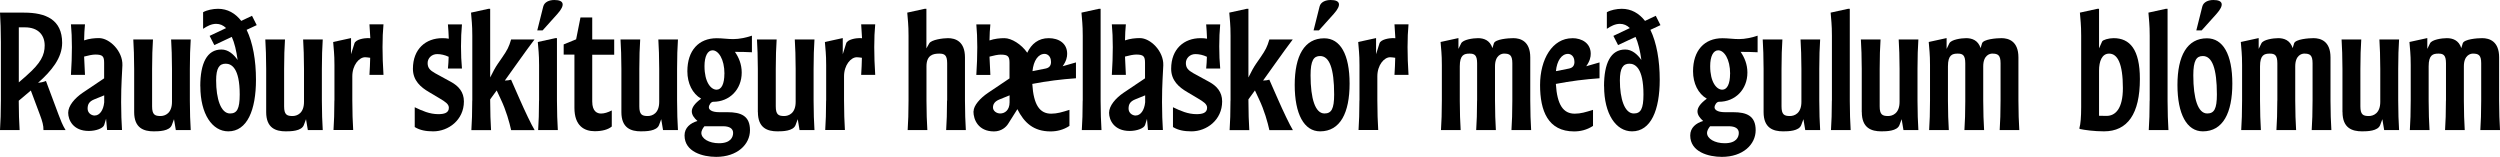 <?xml version="1.0" encoding="UTF-8"?>
<svg id="Layer_2" data-name="Layer 2" xmlns="http://www.w3.org/2000/svg" viewBox="0 0 372.11 23.35">
  <defs>
    <style>
      .cls-1 {
        stroke-width: 0px;
      }
    </style>
  </defs>
  <g id="Layer_1-2" data-name="Layer 1">
    <g>
      <path class="cls-1" d="m.13,14.97V6.27c0-1.73-.06-3.25-.13-4.39h3.59c3.23,0,5.66,1.04,5.66,4.5,0,2.22-1.54,4.14-3.59,5.95.38-.04.78-.11,1.18-.28l1.88,5.03c.29.76.57,1.52,1.04,2.28h-3.29c.02-.65-.17-1.33-.53-2.28l-1.35-3.61-1.8,1.52c0,1.73.06,3.23.13,4.37H0c.08-1.14.13-2.66.13-4.39Zm3.82-3.72c2.13-1.86,2.7-3.06,2.7-4.48,0-1.5-.91-2.7-2.94-2.7h-.91v8.19l1.16-1.01Z"/>
      <path class="cls-1" d="m15.79,17.67l-.28.93c-.15.49-1.2.89-2.3.89-2.34,0-3.06-1.65-3.06-2.7s.97-2.18,2.18-3l3.17-2.13v-2.3c0-.95-.19-1.24-1.31-1.24-.42,0-1.04.13-1.67.3.04.87.08,1.79.13,2.72h-2.09c.19-2.89.19-5.58,0-7.52h2.09c-.08.7-.11,1.52-.13,2.39.76-.27,1.58-.34,2.22-.34,1.56,0,3.55,1.94,3.48,4.05-.04,1.18-.19,2.72-.19,5.47,0,1.63.06,3.08.13,4.16h-2.22l-.15-1.69Zm-1.67-.48c.68,0,1.27-.74,1.39-1.96v-1.04l-1.5.61c-.72.3-.97.7-.97,1.37,0,.61.51,1.03,1.08,1.03Z"/>
      <path class="cls-1" d="m19.97,16.68v-6.42c0-1.73-.06-3.25-.13-4.39h2.93c-.08,1.14-.13,2.66-.13,4.39v5.57c0,1.23.4,1.44,1.25,1.44.68,0,1.71-.4,1.71-2.11v-4.9c0-1.73-.06-3.25-.13-4.39h2.92c-.08,1.14-.13,2.66-.13,4.39v4.71c0,1.73.06,3.25.13,4.39h-2.22l-.27-1.62-.32.86c-.34.93-1.96.95-2.7.95-1.48,0-2.91-.48-2.91-2.87Z"/>
      <path class="cls-1" d="m29.81,12.84c0-3.42.99-5.47,3.15-5.47.99,0,1.8.68,2.41,1.56-.19-1.39-.47-2.56-.87-3.44l-2.6,1.22-.7-1.37,2.45-1.16c-.42-.42-.91-.63-1.48-.63-.7,0-1.35.34-1.94.74V1.82c.55-.32,1.46-.51,2.22-.51,1.42,0,2.57.66,3.46,1.8l1.6-.76.7,1.39-1.5.7c.93,1.92,1.39,4.54,1.39,7.43,0,4.52-1.31,7.68-4.12,7.68-2.39,0-4.16-2.58-4.16-6.71Zm4.43,4.05c1.03,0,1.44-.67,1.44-2.83,0-3.95-1.23-4.58-2.09-4.58-.95,0-1.42.65-1.42,2.49,0,2.74.7,4.92,2.07,4.92Z"/>
      <path class="cls-1" d="m39.62,16.68v-6.42c0-1.73-.06-3.25-.13-4.39h2.93c-.08,1.14-.13,2.66-.13,4.39v5.57c0,1.23.4,1.44,1.25,1.44.68,0,1.71-.4,1.71-2.11v-4.9c0-1.73-.06-3.25-.13-4.39h2.92c-.08,1.14-.13,2.66-.13,4.39v4.71c0,1.73.06,3.25.13,4.39h-2.22l-.27-1.62-.32.86c-.34.93-1.96.95-2.7.95-1.48,0-2.91-.48-2.91-2.87Z"/>
      <path class="cls-1" d="m49.78,14.97v-5.28c0-1.73-.11-2.3-.19-3.44l2.6-.57h.06v2.39l.51-1.62c.19-.59,1.46-.78,1.98-.78.11,0,.25,0,.38.02-.04-.76-.08-1.44-.13-2.07h2.09c-.19,1.94-.19,4.63,0,7.52h-2.09c.06-.87.09-1.71.11-2.54-.29-.04-.57-.08-.76-.08-.87,0-1.9,1.14-1.9,2.85v3.59c0,1.73.06,3.25.13,4.39h-2.93c.08-1.14.13-2.66.13-4.39Z"/>
      <path class="cls-1" d="m61.73,18.92v-2.96c1.1.53,2.22,1.03,3.5,1.03.82,0,1.58-.15,1.58-.95,0-.55-.53-.89-1.33-1.37l-1.63-.97c-1.2-.7-2.39-1.69-2.39-3.46,0-2.98,1.94-4.56,4.37-4.56.36,0,.68.02.97.08-.02-.76-.08-1.48-.13-2.13h2.09c-.19,1.94-.19,4.63,0,6.57h-2.09c.06-.53.09-1.12.11-1.75-.57-.27-1.16-.4-1.71-.4-.82,0-1.42.61-1.42,1.33s.34,1.08,1.12,1.52l2.36,1.29c1.12.61,1.92,1.5,1.92,2.91,0,2.77-2.32,4.45-4.56,4.45-1.1,0-1.99-.17-2.74-.63Z"/>
      <path class="cls-1" d="m70.3,14.97V5.32c0-1.73-.11-2.3-.19-3.44l2.6-.57h.25v10.22c.38-.78.8-1.56,1.16-2.07l.63-.91c.78-1.14.99-1.54,1.33-2.68h3.48c-.63.82-1.6,2.17-2.6,3.57l-1.82,2.55c.38,0,.68-.06.93-.13l1.29,2.93c.74,1.69,1.75,3.82,2.22,4.58h-3.5c-.25-1.14-.74-2.93-1.54-4.6l-.61-1.31-.97,1.33v.19c0,1.73.06,3.25.13,4.39h-2.93c.08-1.14.13-2.66.13-4.39Z"/>
      <path class="cls-1" d="m80.77,4.52h-.8l.89-3.55c.17-.68.91-.97,1.65-.97,1.44,0,1.67.72.46,2.07l-2.2,2.45Zm-.53,10.45v-5.28c0-1.73-.11-2.3-.19-3.44l2.6-.57h.25v9.29c0,1.73.06,3.25.13,4.39h-2.93c.08-1.14.13-2.66.13-4.39Z"/>
      <path class="cls-1" d="m85.75,5.87l.65-3.27h1.75v3.27h3.27v2.28h-3.27v6.95c0,1.52.76,1.8,1.31,1.8.51,0,1.01-.17,1.6-.46v2.39c-.55.46-1.44.7-2.54.7-1.56,0-3.02-.8-3.02-3.48v-7.92h-1.6v-1.52l1.86-.76Z"/>
      <path class="cls-1" d="m92.49,16.68v-6.42c0-1.73-.06-3.25-.13-4.39h2.93c-.08,1.14-.13,2.66-.13,4.39v5.57c0,1.23.4,1.44,1.25,1.44.68,0,1.71-.4,1.71-2.11v-4.9c0-1.73-.06-3.25-.13-4.39h2.92c-.08,1.14-.13,2.66-.13,4.39v4.71c0,1.73.06,3.25.13,4.39h-2.22l-.27-1.62-.32.86c-.34.93-1.96.95-2.7.95-1.48,0-2.91-.48-2.91-2.87Z"/>
      <path class="cls-1" d="m105.51,15.98c0,.29.32.72,1.56.72h1.22c2.01,0,3.34.55,3.34,2.68s-1.9,3.97-5.03,3.97c-1.99,0-4.71-.74-4.71-3.19,0-1.16.87-1.84,1.92-2.15-.51-.47-.84-.91-.84-1.44s.4-1.16,1.39-1.88c-1.29-.74-2.05-2.28-2.05-4.08,0-3.1,1.69-4.92,4.37-4.92h.02c.82,0,1.61.13,2.45.13.91,0,1.96-.23,2.77-.51v2.47c-.68-.04-1.69-.06-2.53-.06.57.82,1.01,1.84,1.01,3.08,0,2.53-1.82,4.35-4.24,4.35-.32,0-.65.46-.65.84Zm1.5,5.34c1.75,0,2.11-.91,2.11-1.54s-.51-.99-1.52-.99h-2.75c-.27.32-.46.7-.46.99,0,.87,1.16,1.54,2.62,1.54Zm.82-10.33c0-2.22-.91-3.5-1.77-3.5-.74,0-1.2.89-1.2,2.36,0,2.38.95,3.5,1.8,3.5.74,0,1.16-.89,1.16-2.36Z"/>
      <path class="cls-1" d="m112.8,16.68v-6.42c0-1.73-.06-3.25-.13-4.39h2.93c-.08,1.14-.13,2.66-.13,4.39v5.57c0,1.23.4,1.44,1.25,1.44.68,0,1.71-.4,1.71-2.11v-4.9c0-1.73-.06-3.25-.13-4.39h2.93c-.08,1.14-.13,2.66-.13,4.39v4.71c0,1.73.06,3.25.13,4.39h-2.22l-.27-1.62-.32.86c-.34.93-1.96.95-2.7.95-1.48,0-2.91-.48-2.91-2.87Z"/>
      <path class="cls-1" d="m122.97,14.97v-5.28c0-1.73-.11-2.3-.19-3.44l2.6-.57h.06v2.39l.51-1.62c.19-.59,1.46-.78,1.98-.78.11,0,.25,0,.38.02-.04-.76-.08-1.44-.13-2.07h2.09c-.19,1.94-.19,4.63,0,7.52h-2.09c.06-.87.09-1.71.11-2.54-.28-.04-.57-.08-.76-.08-.87,0-1.9,1.14-1.9,2.85v3.59c0,1.73.06,3.25.13,4.39h-2.93c.08-1.14.13-2.66.13-4.39Z"/>
      <path class="cls-1" d="m140.98,14.97v-5.55c0-1.23-.4-1.44-1.18-1.44-.87,0-1.9.19-1.9,1.9v5.09c0,1.73.06,3.25.13,4.39h-2.93c.08-1.14.13-2.66.13-4.39V5.32c0-1.73-.11-2.3-.19-3.44l2.6-.57h.25v5.89l.42-.74c.3-.55,2.05-.78,2.79-.78,1.1,0,2.53.47,2.53,2.87v6.42c0,1.73.06,3.25.13,4.39h-2.93c.08-1.14.13-2.66.13-4.39Z"/>
      <path class="cls-1" d="m144.91,16.57c0-.85.97-1.96,2.18-2.77l3.17-2.13v-2.3c0-.95-.19-1.24-1.31-1.24-.42,0-1.04.13-1.67.3.04.87.08,1.79.13,2.72h-2.09c.19-2.89.19-5.58,0-7.52h2.09c-.08.7-.11,1.52-.13,2.39.76-.27,1.58-.34,2.22-.34,1.06,0,2.53.91,3.4,2.17.63-1.33,1.67-2.17,3.19-2.17s2.75.78,2.75,2.32c0,.49-.11,1.06-.67,1.86l1.98-.57v2.36c-2.17.15-4.33.42-6.5.84.19,3.15,1.12,4.43,2.81,4.43.89,0,1.63-.23,2.72-.57v2.39c-.93.61-1.9.82-2.81.82-2.55,0-3.93-1.31-4.94-3.31l-1.37,2.17c-.3.49-1.01,1.14-2.11,1.14-2.34,0-3.06-1.75-3.06-2.98Zm5.36-1.35v-1.03l-1.5.61c-.72.29-.97.7-.97,1.2s.51.89,1.08.89c.68,0,1.39-.49,1.39-1.67Zm6.16-6.04c0-.8-.51-1.16-.95-1.16-.95,0-1.65,1.01-1.8,2.57l1.92-.38c.55-.11.84-.4.84-1.03Z"/>
      <path class="cls-1" d="m161.16,14.97V5.32c0-1.73-.11-2.3-.19-3.44l2.6-.57h.25v13.66c0,1.73.06,3.25.13,4.39h-2.93c.08-1.14.13-2.66.13-4.39Z"/>
      <path class="cls-1" d="m170.73,17.67l-.29.93c-.15.49-1.2.89-2.3.89-2.34,0-3.06-1.65-3.06-2.7s.97-2.18,2.18-3l3.17-2.13v-2.3c0-.95-.19-1.24-1.31-1.24-.42,0-1.04.13-1.67.3.04.87.08,1.79.13,2.72h-2.09c.19-2.89.19-5.58,0-7.52h2.09c-.08.7-.11,1.52-.13,2.39.76-.27,1.58-.34,2.22-.34,1.56,0,3.55,1.94,3.48,4.05-.04,1.18-.19,2.72-.19,5.47,0,1.63.06,3.08.13,4.16h-2.22l-.15-1.69Zm-1.67-.48c.68,0,1.27-.74,1.39-1.96v-1.04l-1.5.61c-.72.3-.97.7-.97,1.37,0,.61.51,1.03,1.08,1.03Z"/>
      <path class="cls-1" d="m174.59,18.92v-2.96c1.1.53,2.22,1.03,3.5,1.03.82,0,1.58-.15,1.58-.95,0-.55-.53-.89-1.33-1.37l-1.63-.97c-1.2-.7-2.39-1.69-2.39-3.46,0-2.98,1.94-4.56,4.37-4.56.36,0,.68.02.97.08-.02-.76-.08-1.48-.13-2.13h2.09c-.19,1.94-.19,4.63,0,6.57h-2.09c.06-.53.09-1.12.11-1.75-.57-.27-1.16-.4-1.71-.4-.82,0-1.42.61-1.42,1.33s.34,1.08,1.12,1.52l2.36,1.29c1.12.61,1.92,1.5,1.92,2.91,0,2.77-2.32,4.45-4.56,4.45-1.1,0-1.99-.17-2.74-.63Z"/>
      <path class="cls-1" d="m183.16,14.97V5.32c0-1.73-.11-2.3-.19-3.44l2.6-.57h.25v10.22c.38-.78.8-1.56,1.16-2.07l.63-.91c.78-1.14.99-1.54,1.33-2.68h3.48c-.63.82-1.6,2.17-2.6,3.57l-1.82,2.55c.38,0,.68-.06.93-.13l1.29,2.93c.74,1.69,1.75,3.82,2.22,4.58h-3.5c-.25-1.14-.74-2.93-1.54-4.6l-.61-1.31-.97,1.33v.19c0,1.73.06,3.25.13,4.39h-2.93c.08-1.14.13-2.66.13-4.39Z"/>
      <path class="cls-1" d="m192.71,12.65c0-4.37,1.46-6.95,4.39-6.95,2.39,0,3.78,2.39,3.78,6.74s-1.39,7.11-4.39,7.11c-2.39,0-3.78-2.58-3.78-6.9Zm5.87,1.41c0-3.91-.72-5.72-2.09-5.72-.95,0-1.42.65-1.42,2.87,0,3.5.7,5.68,2.07,5.68,1.03,0,1.44-.67,1.44-2.83Zm-2.26-9.54h-.8l.89-3.55c.17-.68.91-.97,1.65-.97,1.44,0,1.67.72.46,2.07l-2.2,2.45Z"/>
      <path class="cls-1" d="m202.35,14.97v-5.28c0-1.73-.11-2.3-.19-3.44l2.6-.57h.06v2.39l.51-1.62c.19-.59,1.46-.78,1.98-.78.11,0,.25,0,.38.02-.04-.76-.08-1.44-.13-2.07h2.09c-.19,1.94-.19,4.63,0,7.52h-2.09c.06-.87.09-1.71.11-2.54-.28-.04-.57-.08-.76-.08-.87,0-1.9,1.14-1.9,2.85v3.59c0,1.73.06,3.25.13,4.39h-2.93c.08-1.14.13-2.66.13-4.39Z"/>
      <path class="cls-1" d="m219.86,14.97v-5.55c0-1.23-.4-1.44-1.12-1.44-.82,0-1.46.19-1.46,1.9v5.09c0,1.73.06,3.25.13,4.39h-2.93c.08-1.14.13-2.66.13-4.39v-5.28c0-1.73-.11-2.3-.19-3.44l2.6-.57h.06v1.6l.4-.82c.27-.57,1.77-.78,2.51-.78.84,0,1.77.29,2.15,1.48l.21-.7c.19-.63,2.15-.78,2.89-.78,1.1,0,2.53.47,2.53,2.87v6.42c0,1.73.06,3.25.13,4.39h-2.93c.08-1.14.13-2.66.13-4.39v-5.55c0-1.23-.4-1.44-1.25-1.44-.3,0-1.33.19-1.33,1.9v5.09c0,1.73.06,3.25.13,4.39h-2.93c.08-1.14.13-2.66.13-4.39Z"/>
      <path class="cls-1" d="m234.02,5.68c1.48,0,2.75.78,2.75,2.32,0,.49-.11,1.06-.67,1.86l1.98-.57v2.36c-2.17.15-4.33.42-6.5.84.19,3.15,1.12,4.43,2.81,4.43.89,0,1.63-.23,2.72-.57v2.39c-.93.61-1.9.82-2.81.82-3.88,0-5.07-3.04-5.07-6.9s1.84-6.97,4.79-6.97Zm.32,3.5c0-.8-.51-1.16-.95-1.16-.95,0-1.65,1.01-1.8,2.57l1.92-.38c.55-.11.84-.4.84-1.03Z"/>
      <path class="cls-1" d="m238.75,12.84c0-3.42.99-5.47,3.15-5.47.99,0,1.8.68,2.41,1.56-.19-1.39-.48-2.56-.87-3.44l-2.6,1.22-.7-1.37,2.45-1.16c-.42-.42-.91-.63-1.48-.63-.7,0-1.35.34-1.94.74V1.82c.55-.32,1.46-.51,2.22-.51,1.42,0,2.56.66,3.46,1.8l1.6-.76.7,1.39-1.5.7c.93,1.92,1.39,4.54,1.39,7.43,0,4.52-1.31,7.68-4.12,7.68-2.39,0-4.16-2.58-4.16-6.71Zm4.43,4.05c1.03,0,1.44-.67,1.44-2.83,0-3.95-1.24-4.58-2.09-4.58-.95,0-1.42.65-1.42,2.49,0,2.74.7,4.92,2.07,4.92Z"/>
      <path class="cls-1" d="m255.2,15.98c0,.29.32.72,1.56.72h1.22c2.01,0,3.34.55,3.34,2.68s-1.9,3.97-5.03,3.97c-2,0-4.71-.74-4.71-3.19,0-1.16.87-1.84,1.92-2.15-.51-.47-.84-.91-.84-1.44s.4-1.16,1.39-1.88c-1.29-.74-2.05-2.28-2.05-4.08,0-3.1,1.69-4.92,4.37-4.92h.02c.82,0,1.62.13,2.45.13.91,0,1.96-.23,2.77-.51v2.47c-.68-.04-1.69-.06-2.53-.06.57.82,1.01,1.84,1.01,3.08,0,2.53-1.82,4.35-4.24,4.35-.32,0-.65.46-.65.84Zm1.5,5.34c1.75,0,2.11-.91,2.11-1.54s-.51-.99-1.52-.99h-2.75c-.27.32-.46.7-.46.99,0,.87,1.16,1.54,2.62,1.54Zm.82-10.33c0-2.22-.91-3.5-1.77-3.5-.74,0-1.2.89-1.2,2.36,0,2.38.95,3.5,1.8,3.5.74,0,1.16-.89,1.16-2.36Z"/>
      <path class="cls-1" d="m262.5,16.68v-6.42c0-1.73-.06-3.25-.13-4.39h2.93c-.08,1.14-.13,2.66-.13,4.39v5.57c0,1.23.4,1.44,1.25,1.44.68,0,1.71-.4,1.71-2.11v-4.9c0-1.73-.06-3.25-.13-4.39h2.92c-.08,1.14-.13,2.66-.13,4.39v4.71c0,1.73.06,3.25.13,4.39h-2.22l-.27-1.62-.32.86c-.34.93-1.96.95-2.7.95-1.48,0-2.91-.48-2.91-2.87Z"/>
      <path class="cls-1" d="m272.67,14.97V5.32c0-1.73-.11-2.3-.19-3.44l2.6-.57h.25v13.66c0,1.73.06,3.25.13,4.39h-2.93c.08-1.14.13-2.66.13-4.39Z"/>
      <path class="cls-1" d="m277.11,16.68v-6.42c0-1.73-.06-3.25-.13-4.39h2.93c-.08,1.14-.13,2.66-.13,4.39v5.57c0,1.23.4,1.44,1.25,1.44.68,0,1.71-.4,1.71-2.11v-4.9c0-1.73-.06-3.25-.13-4.39h2.93c-.08,1.14-.13,2.66-.13,4.39v4.71c0,1.73.06,3.25.13,4.39h-2.22l-.27-1.62-.32.86c-.34.93-1.96.95-2.7.95-1.48,0-2.91-.48-2.91-2.87Z"/>
      <path class="cls-1" d="m292.52,14.97v-5.55c0-1.23-.4-1.44-1.12-1.44-.82,0-1.46.19-1.46,1.9v5.09c0,1.73.06,3.25.13,4.39h-2.93c.08-1.14.13-2.66.13-4.39v-5.28c0-1.73-.11-2.3-.19-3.44l2.6-.57h.06v1.6l.4-.82c.27-.57,1.77-.78,2.51-.78.84,0,1.77.29,2.15,1.48l.21-.7c.19-.63,2.15-.78,2.89-.78,1.1,0,2.53.47,2.53,2.87v6.42c0,1.73.06,3.25.13,4.39h-2.92c.08-1.14.13-2.66.13-4.39v-5.55c0-1.23-.4-1.44-1.25-1.44-.3,0-1.33.19-1.33,1.9v5.09c0,1.73.06,3.25.13,4.39h-2.93c.08-1.14.13-2.66.13-4.39Z"/>
      <path class="cls-1" d="m309.58,1.88l2.6-.57h.25v5.89l.46-1.03c.1-.23.97-.49,1.71-.49,2.41,0,3.91,1.67,3.91,6.08,0,5.19-1.84,7.79-5.34,7.79-1.48,0-2.85-.19-3.65-.36v-.19c.15-.47.25-1.56.25-3.04V5.32c0-1.73-.11-2.3-.19-3.44Zm4.35,6.1c-1.06,0-1.5,1.12-1.5,2.54v6.71c.47.02.87.02,1.12.02,1.33,0,2.43-1.1,2.43-4.14,0-3.7-.82-5.13-2.05-5.13Z"/>
      <path class="cls-1" d="m319.97,14.97V5.32c0-1.73-.11-2.3-.19-3.44l2.6-.57h.25v13.66c0,1.73.06,3.25.13,4.39h-2.93c.08-1.14.13-2.66.13-4.39Z"/>
      <path class="cls-1" d="m324.1,12.65c0-4.37,1.46-6.95,4.39-6.95,2.39,0,3.78,2.39,3.78,6.74s-1.39,7.11-4.39,7.11c-2.39,0-3.78-2.58-3.78-6.9Zm5.87,1.41c0-3.91-.72-5.72-2.09-5.72-.95,0-1.42.65-1.42,2.87,0,3.5.7,5.68,2.07,5.68,1.03,0,1.44-.67,1.44-2.83Zm-2.26-9.54h-.8l.89-3.55c.17-.68.91-.97,1.65-.97,1.44,0,1.67.72.46,2.07l-2.2,2.45Z"/>
      <path class="cls-1" d="m338.97,14.97v-5.55c0-1.23-.4-1.44-1.12-1.44-.82,0-1.46.19-1.46,1.9v5.09c0,1.73.06,3.25.13,4.39h-2.93c.08-1.14.13-2.66.13-4.39v-5.28c0-1.73-.11-2.3-.19-3.44l2.6-.57h.06v1.6l.4-.82c.27-.57,1.77-.78,2.51-.78.84,0,1.77.29,2.15,1.48l.21-.7c.19-.63,2.15-.78,2.89-.78,1.1,0,2.53.47,2.53,2.87v6.42c0,1.73.06,3.25.13,4.39h-2.93c.08-1.14.13-2.66.13-4.39v-5.55c0-1.23-.4-1.44-1.25-1.44-.3,0-1.33.19-1.33,1.9v5.09c0,1.73.06,3.25.13,4.39h-2.93c.08-1.14.13-2.66.13-4.39Z"/>
      <path class="cls-1" d="m348.66,16.68v-6.42c0-1.73-.06-3.25-.13-4.39h2.93c-.08,1.14-.13,2.66-.13,4.39v5.57c0,1.23.4,1.44,1.25,1.44.68,0,1.71-.4,1.71-2.11v-4.9c0-1.73-.06-3.25-.13-4.39h2.93c-.08,1.14-.13,2.66-.13,4.39v4.71c0,1.73.06,3.25.13,4.39h-2.22l-.27-1.62-.32.86c-.34.93-1.96.95-2.7.95-1.48,0-2.91-.48-2.91-2.87Z"/>
      <path class="cls-1" d="m364.07,14.97v-5.55c0-1.23-.4-1.44-1.12-1.44-.82,0-1.46.19-1.46,1.9v5.09c0,1.73.06,3.25.13,4.39h-2.93c.08-1.14.13-2.66.13-4.39v-5.28c0-1.73-.11-2.3-.19-3.44l2.6-.57h.06v1.6l.4-.82c.27-.57,1.77-.78,2.51-.78.84,0,1.77.29,2.15,1.48l.21-.7c.19-.63,2.15-.78,2.89-.78,1.1,0,2.53.47,2.53,2.87v6.42c0,1.73.06,3.25.13,4.39h-2.93c.08-1.14.13-2.66.13-4.39v-5.55c0-1.23-.4-1.44-1.25-1.44-.3,0-1.33.19-1.33,1.9v5.09c0,1.73.06,3.25.13,4.39h-2.93c.08-1.14.13-2.66.13-4.39Z"/>
    </g>
  </g>
</svg>